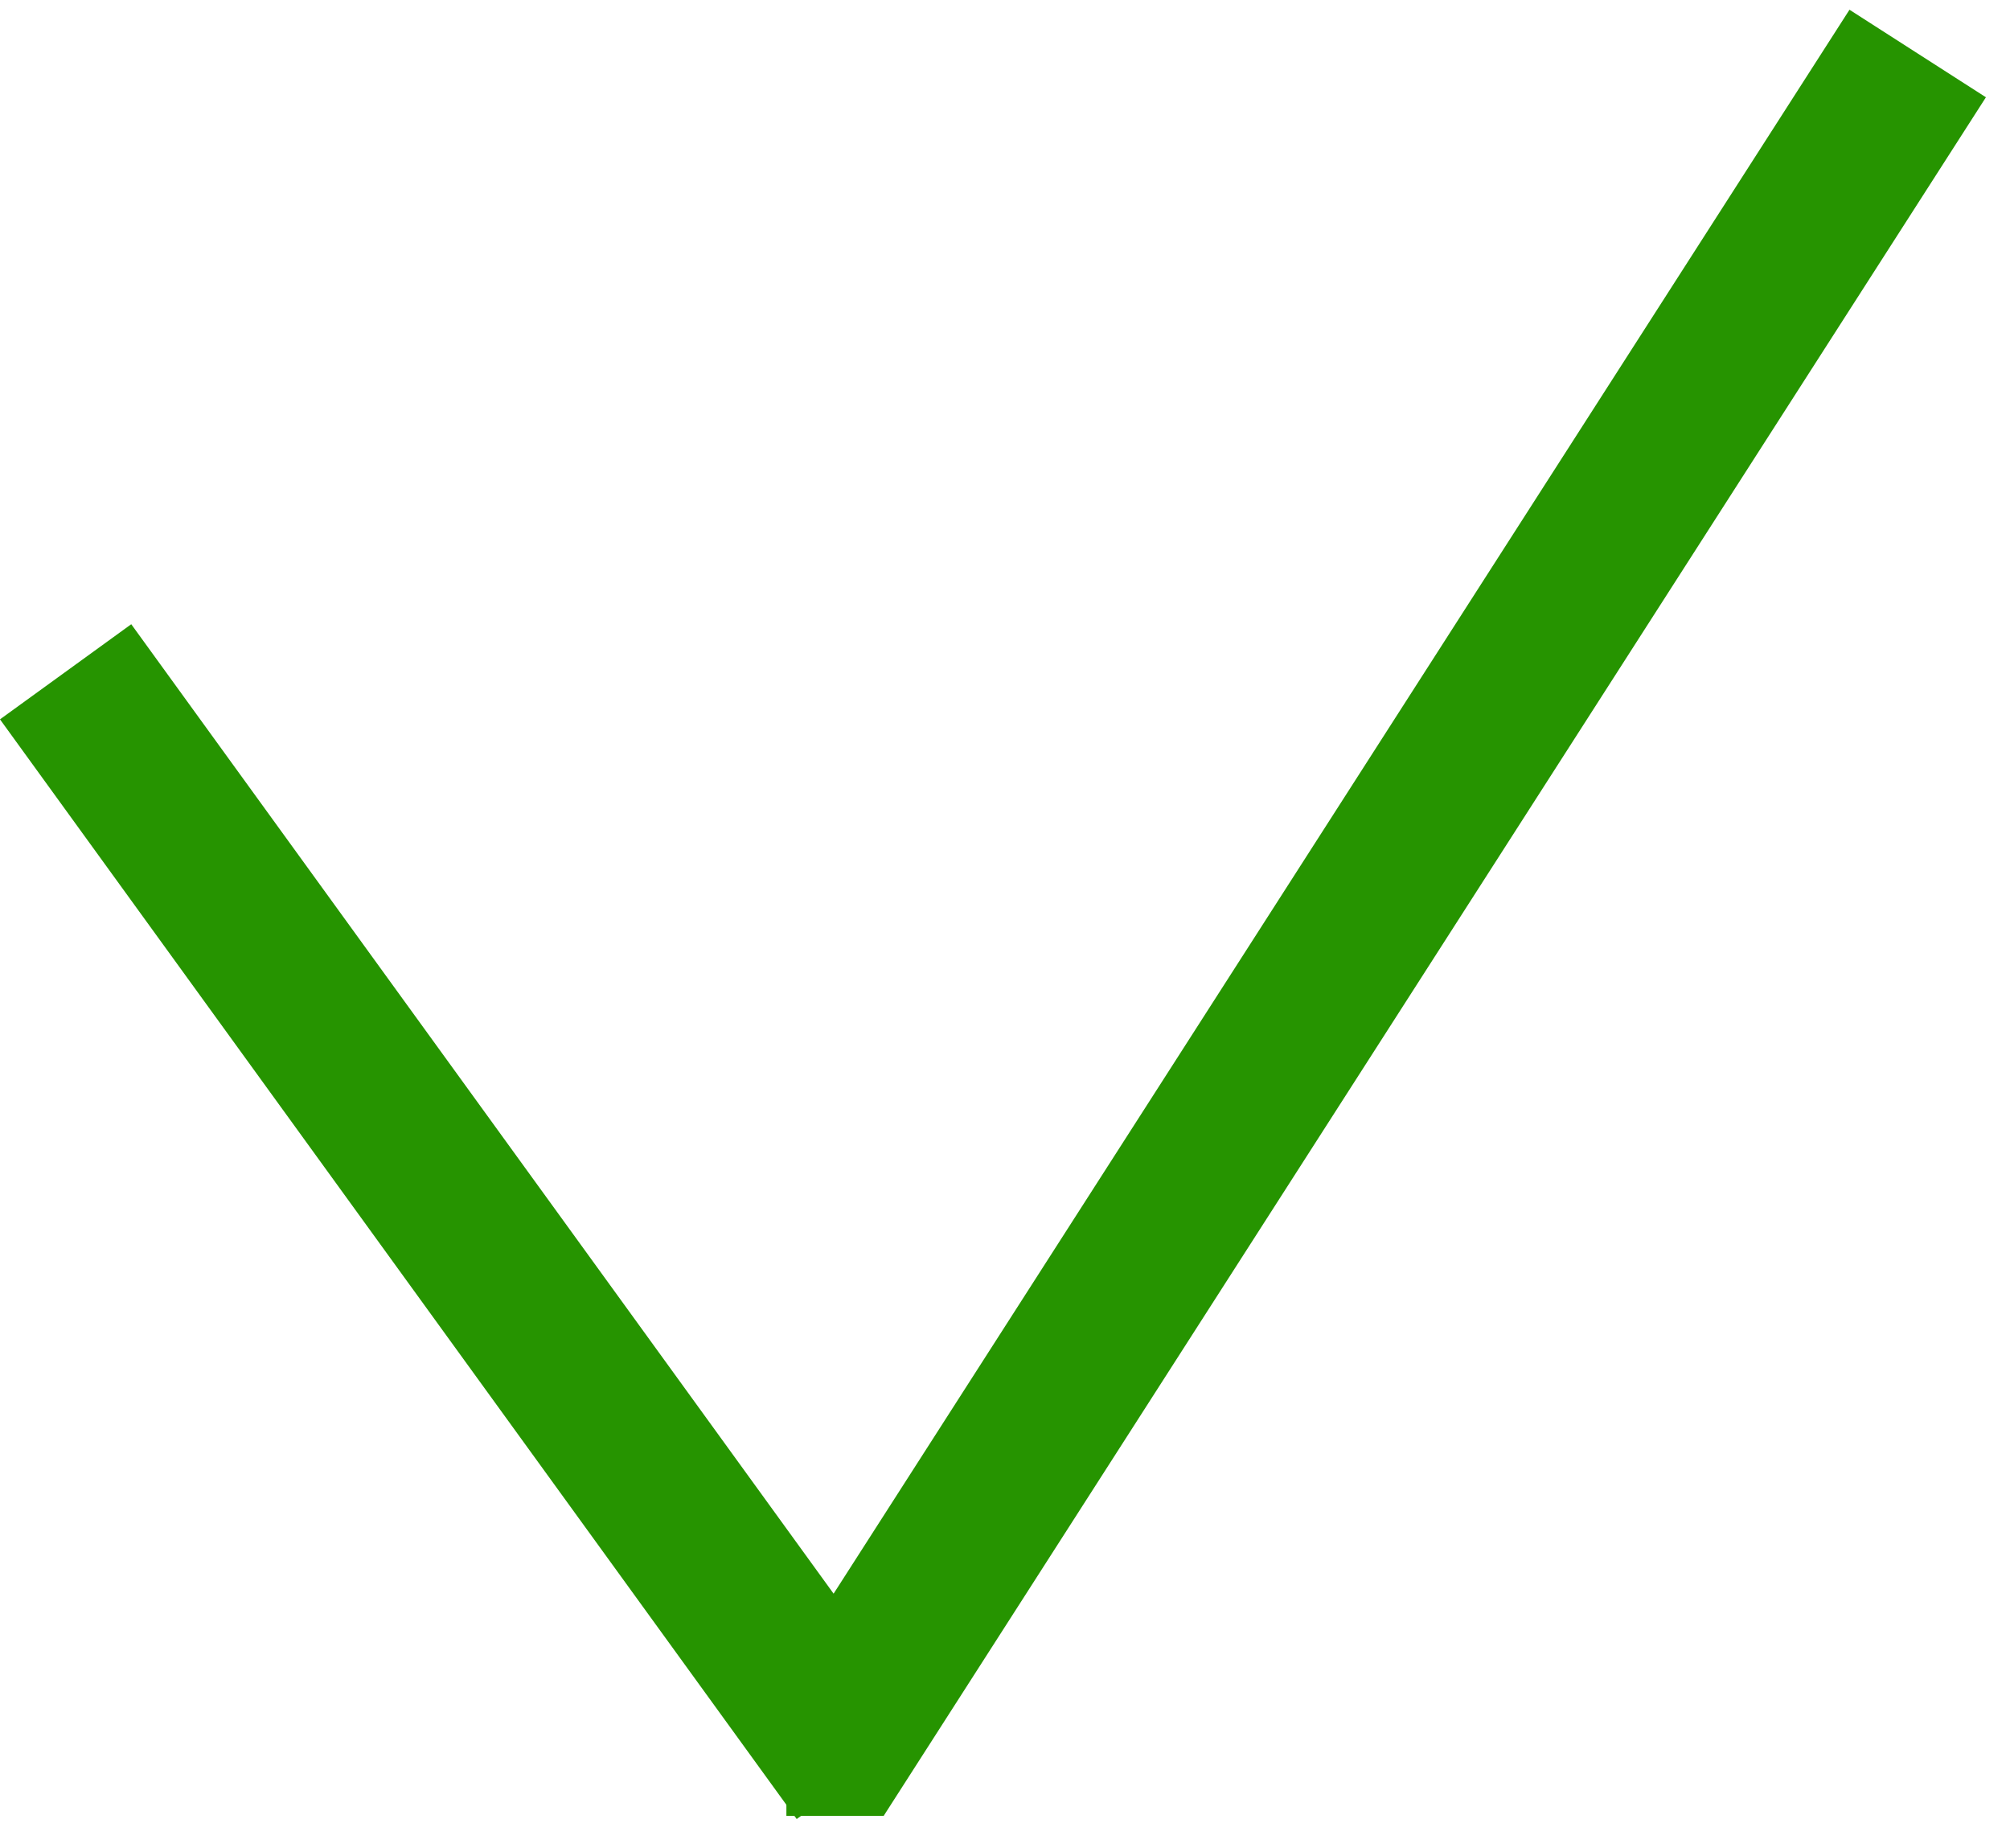 <svg width="62" height="57" viewBox="0 0 62 57" fill="none" xmlns="http://www.w3.org/2000/svg">
<line x1="2.024" y1="20.717" x2="26.599" y2="54.63" stroke="#269400" stroke-width="5"/>
<line x1="25.153" y1="54.65" x2="59.153" y2="1.65" stroke="#269400" stroke-width="5"/>
<rect x="24.257" y="54" width="3" height="2" fill="#269400"/>
</svg>
